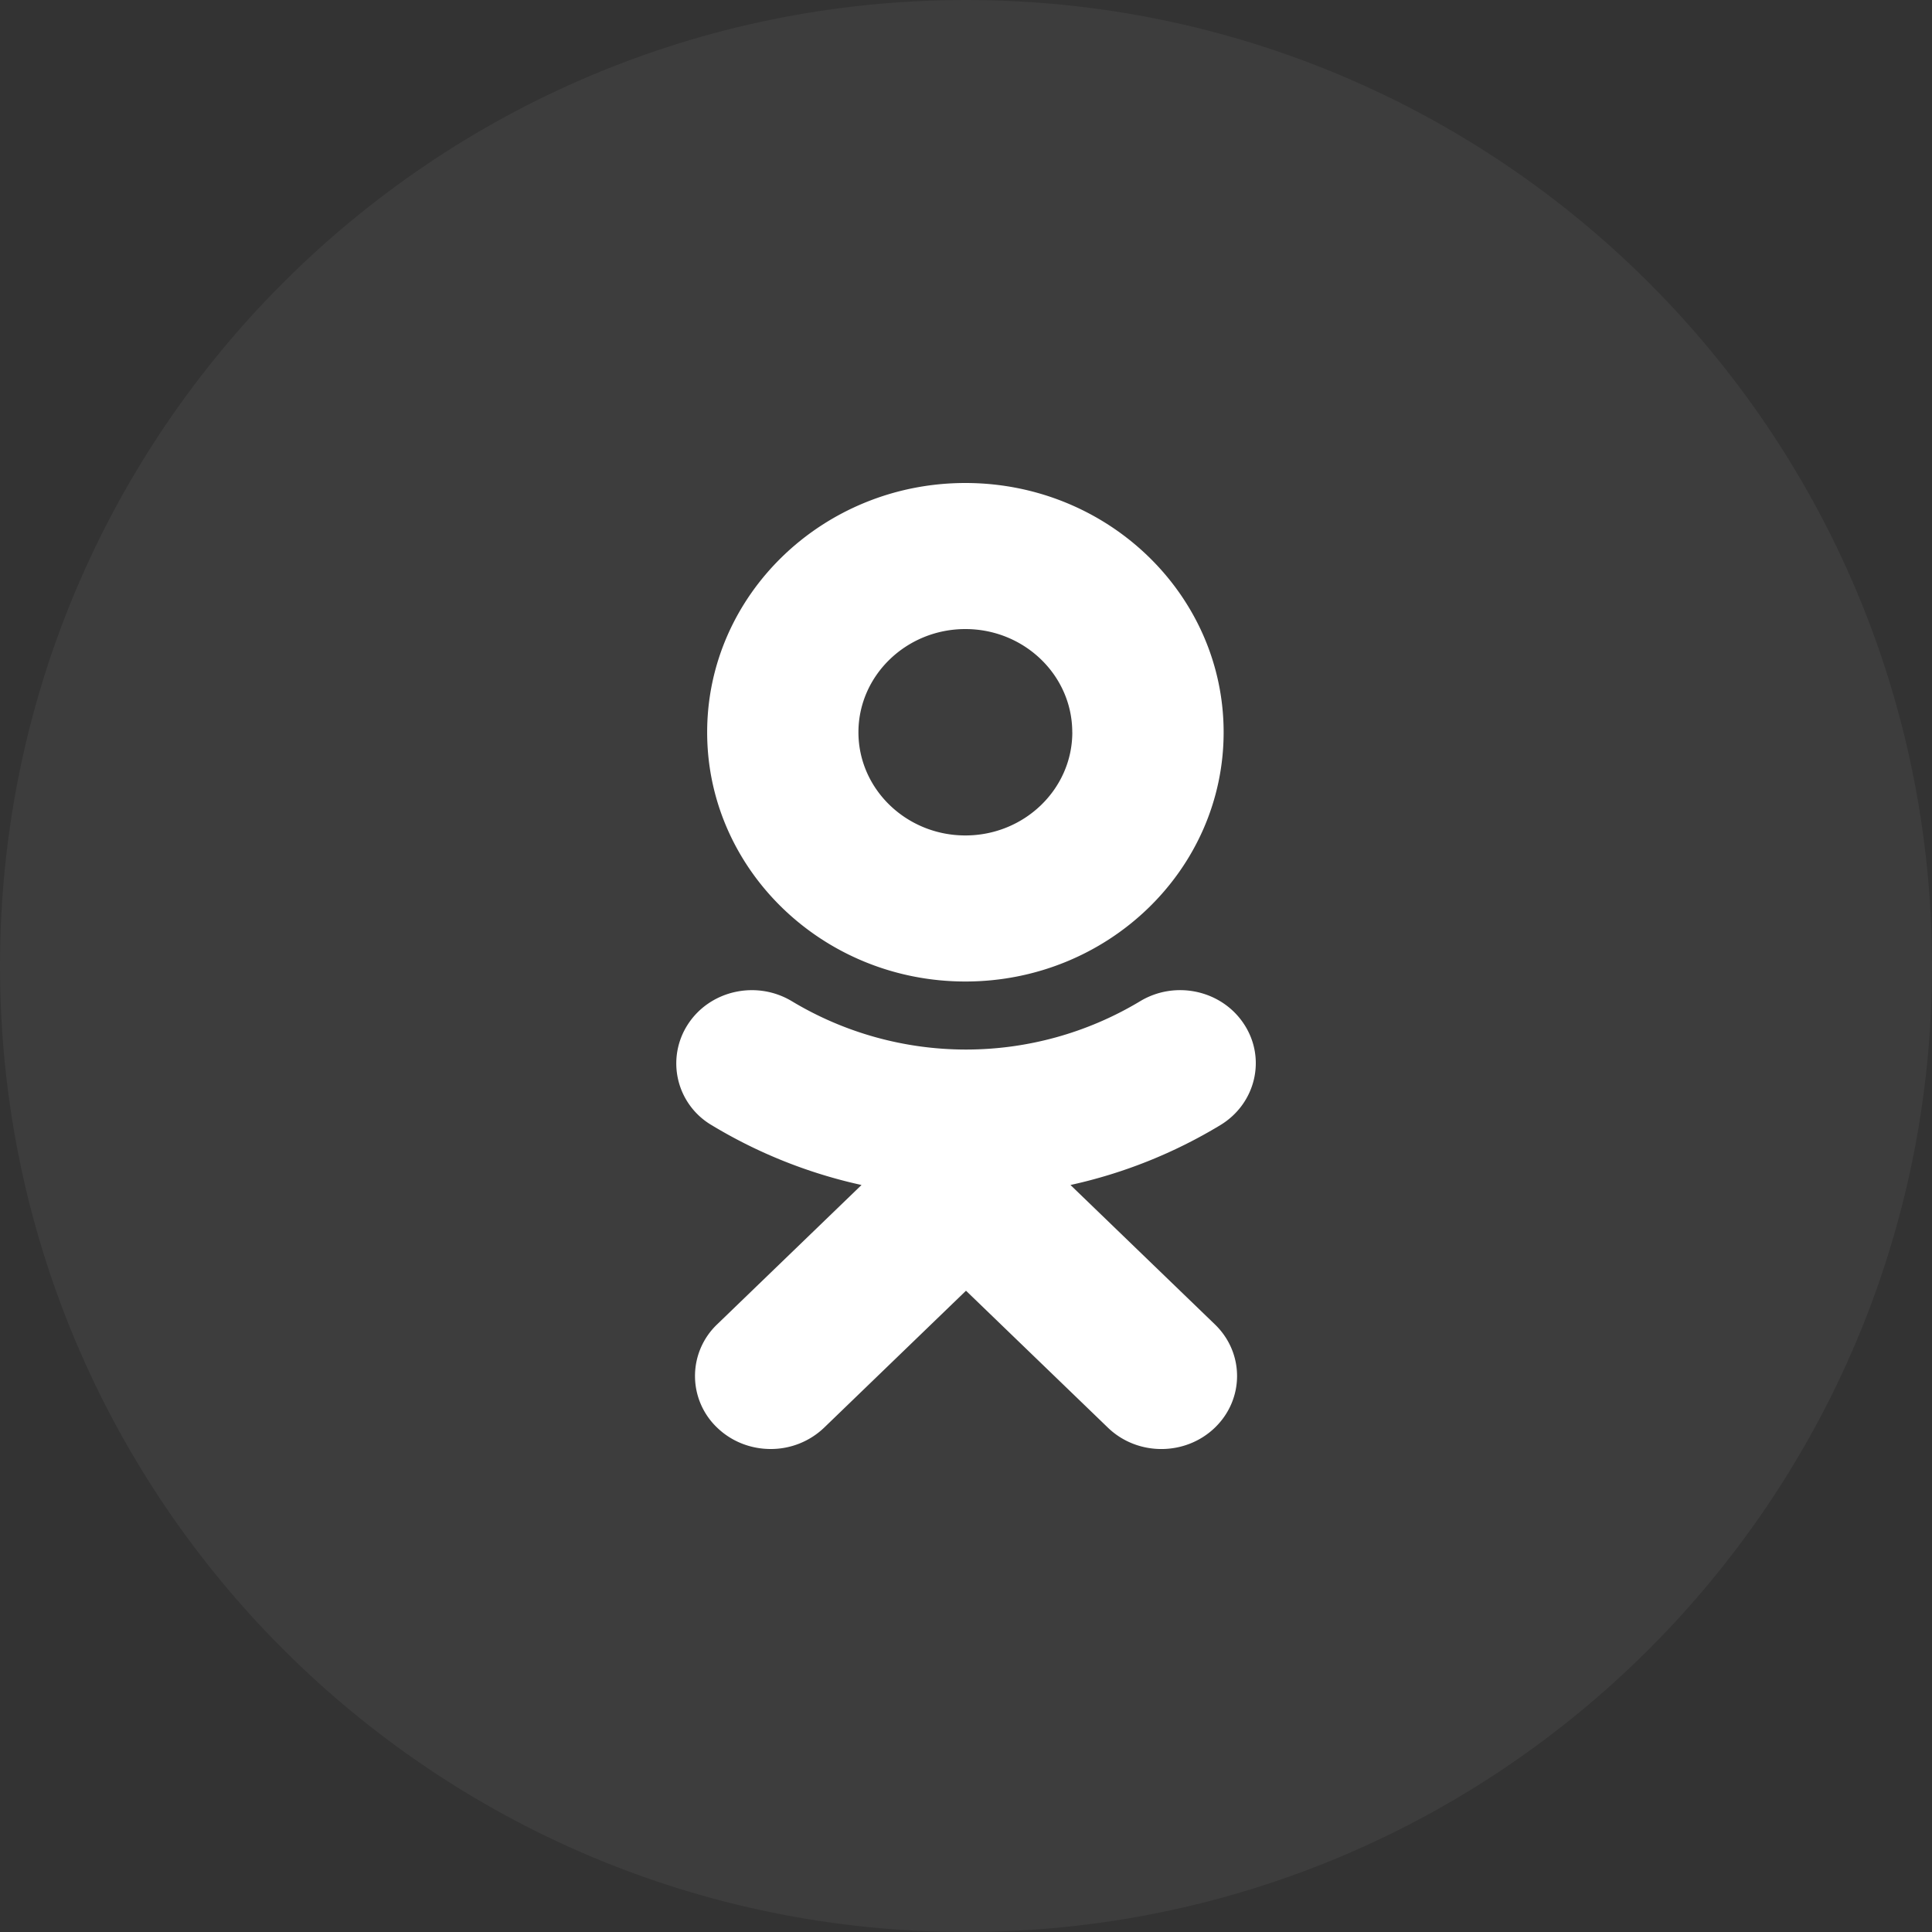 <svg width="40" height="40" viewBox="0 0 40 40" fill="none" xmlns="http://www.w3.org/2000/svg">
    <rect x="0" y="0" width="40" height="40" fill="#333333" stroke="none"/>
    <path fill-rule="evenodd" clip-rule="evenodd" d="M0 20C0 8.954 8.954 0 20 0s20 8.954 20 20-8.954 20-20 20S0 31.046 0 20z" fill="#fff" fill-opacity=".05"/>
    <path fill-rule="evenodd" clip-rule="evenodd" d="M22.2 15.161c0-1.178-.992-2.137-2.213-2.137-1.22 0-2.214.959-2.214 2.137s.994 2.136 2.214 2.136c1.221 0 2.214-.959 2.214-2.136zm3.134 0c0 2.846-2.398 5.16-5.347 5.16-2.948 0-5.346-2.314-5.346-5.16S17.039 10 19.987 10c2.95 0 5.347 2.315 5.347 5.161zm-.066 8.132a10.22 10.22 0 0 1-3.105 1.241l2.99 2.886c.612.59.612 1.547 0 2.138-.612.59-1.604.59-2.215 0L20 26.723l-2.937 2.835a1.594 1.594 0 0 1-1.108.442c-.4 0-.801-.147-1.107-.442a1.476 1.476 0 0 1-.001-2.138l2.99-2.886a10.235 10.235 0 0 1-3.105-1.24 1.482 1.482 0 0 1-.49-2.086c.459-.708 1.426-.92 2.159-.475a6.996 6.996 0 0 0 7.198 0c.733-.446 1.7-.233 2.16.475.461.706.24 1.64-.491 2.085z" fill="#fff"/>
</svg>
